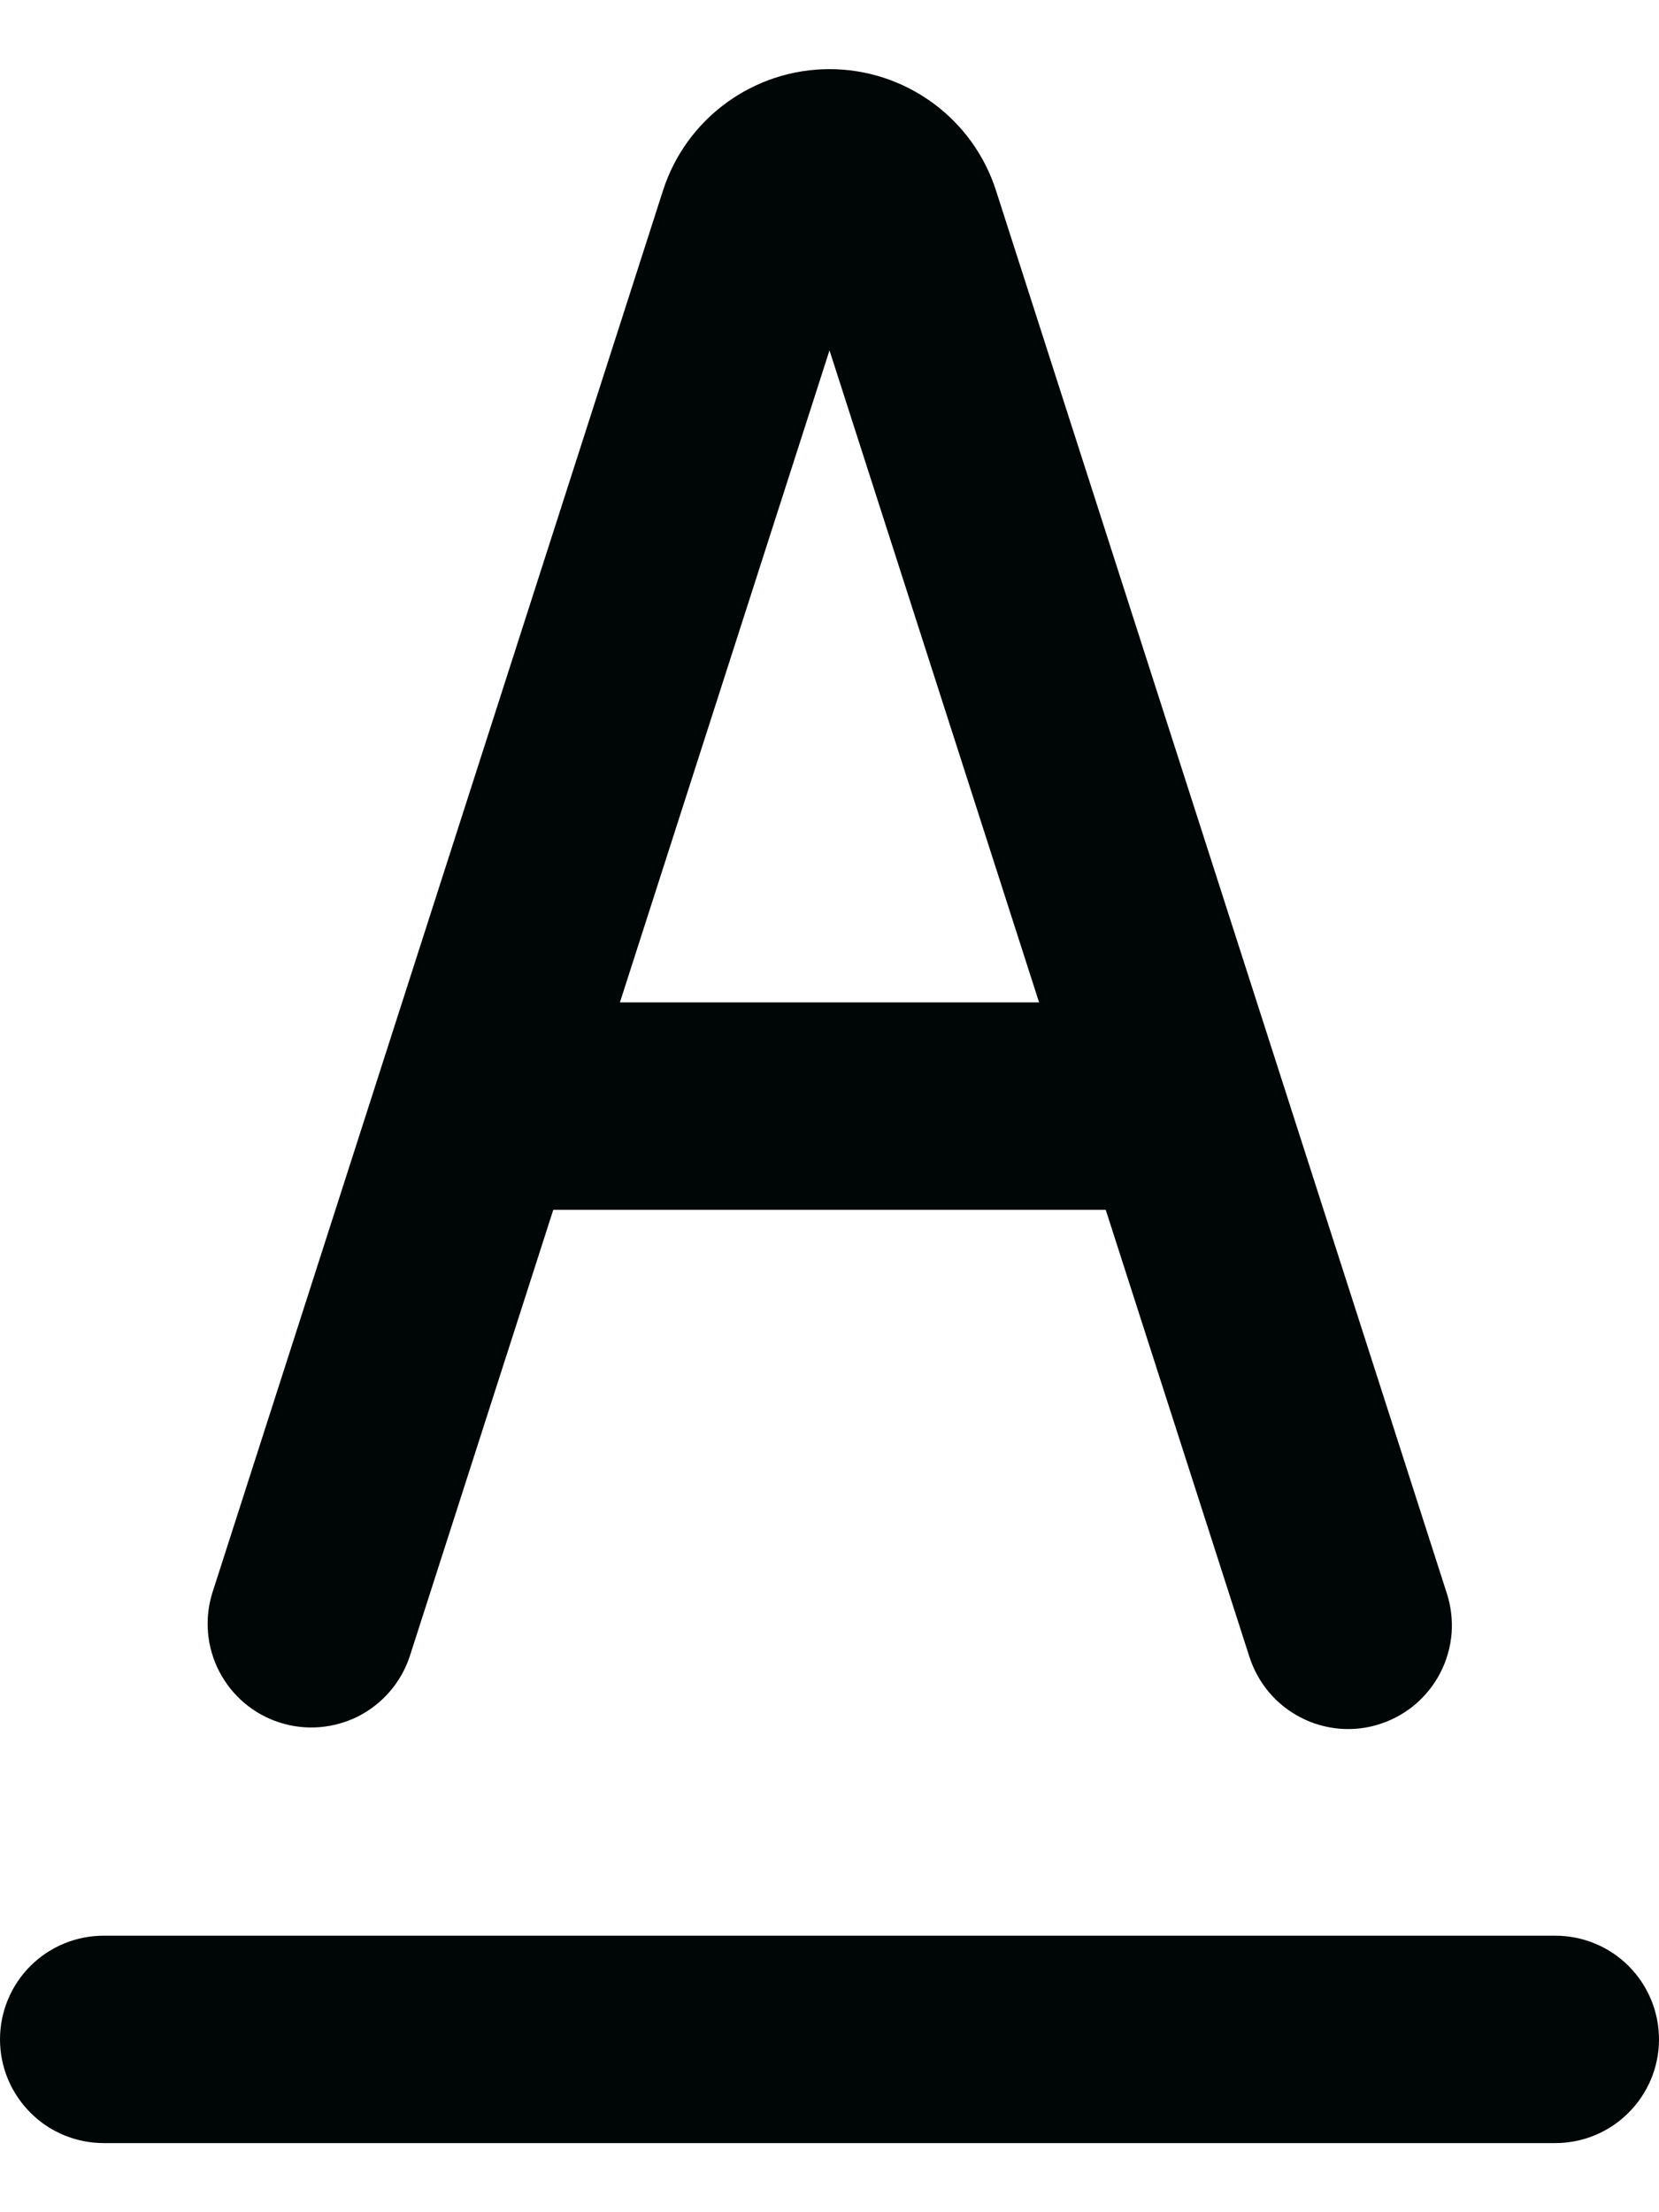 <svg width="12" height="16" viewBox="0 0 12 16" fill="none" xmlns="http://www.w3.org/2000/svg">
<path fill-rule="evenodd" clip-rule="evenodd" d="M2.964 11.979C2.902 12.167 2.768 12.323 2.592 12.413C2.415 12.502 2.211 12.519 2.022 12.458C1.834 12.398 1.677 12.265 1.586 12.089C1.495 11.914 1.477 11.709 1.536 11.52L4.796 1.377C4.878 1.122 5.039 0.9 5.255 0.743C5.472 0.585 5.732 0.5 6 0.5C6.268 0.5 6.528 0.585 6.745 0.743C6.961 0.9 7.122 1.122 7.204 1.377L10.464 11.52C10.495 11.614 10.507 11.713 10.5 11.812C10.492 11.911 10.465 12.007 10.42 12.095C10.375 12.184 10.313 12.262 10.238 12.326C10.163 12.39 10.075 12.439 9.981 12.469C9.887 12.5 9.788 12.511 9.689 12.503C9.59 12.494 9.494 12.467 9.407 12.421C9.319 12.376 9.241 12.313 9.177 12.237C9.114 12.161 9.066 12.074 9.036 11.979L7.998 8.75H4.002L2.964 11.979ZM4.484 7.25H7.516L6 2.534L4.484 7.25ZM0 14.75C0 14.551 0.079 14.36 0.22 14.219C0.36 14.079 0.551 14 0.75 14H11.25C11.449 14 11.64 14.079 11.78 14.219C11.921 14.36 12 14.551 12 14.75C12 14.949 11.921 15.139 11.78 15.28C11.64 15.421 11.449 15.5 11.25 15.5H0.75C0.551 15.5 0.36 15.421 0.22 15.28C0.079 15.139 0 14.949 0 14.75Z" fill="#000606"/>
</svg>

